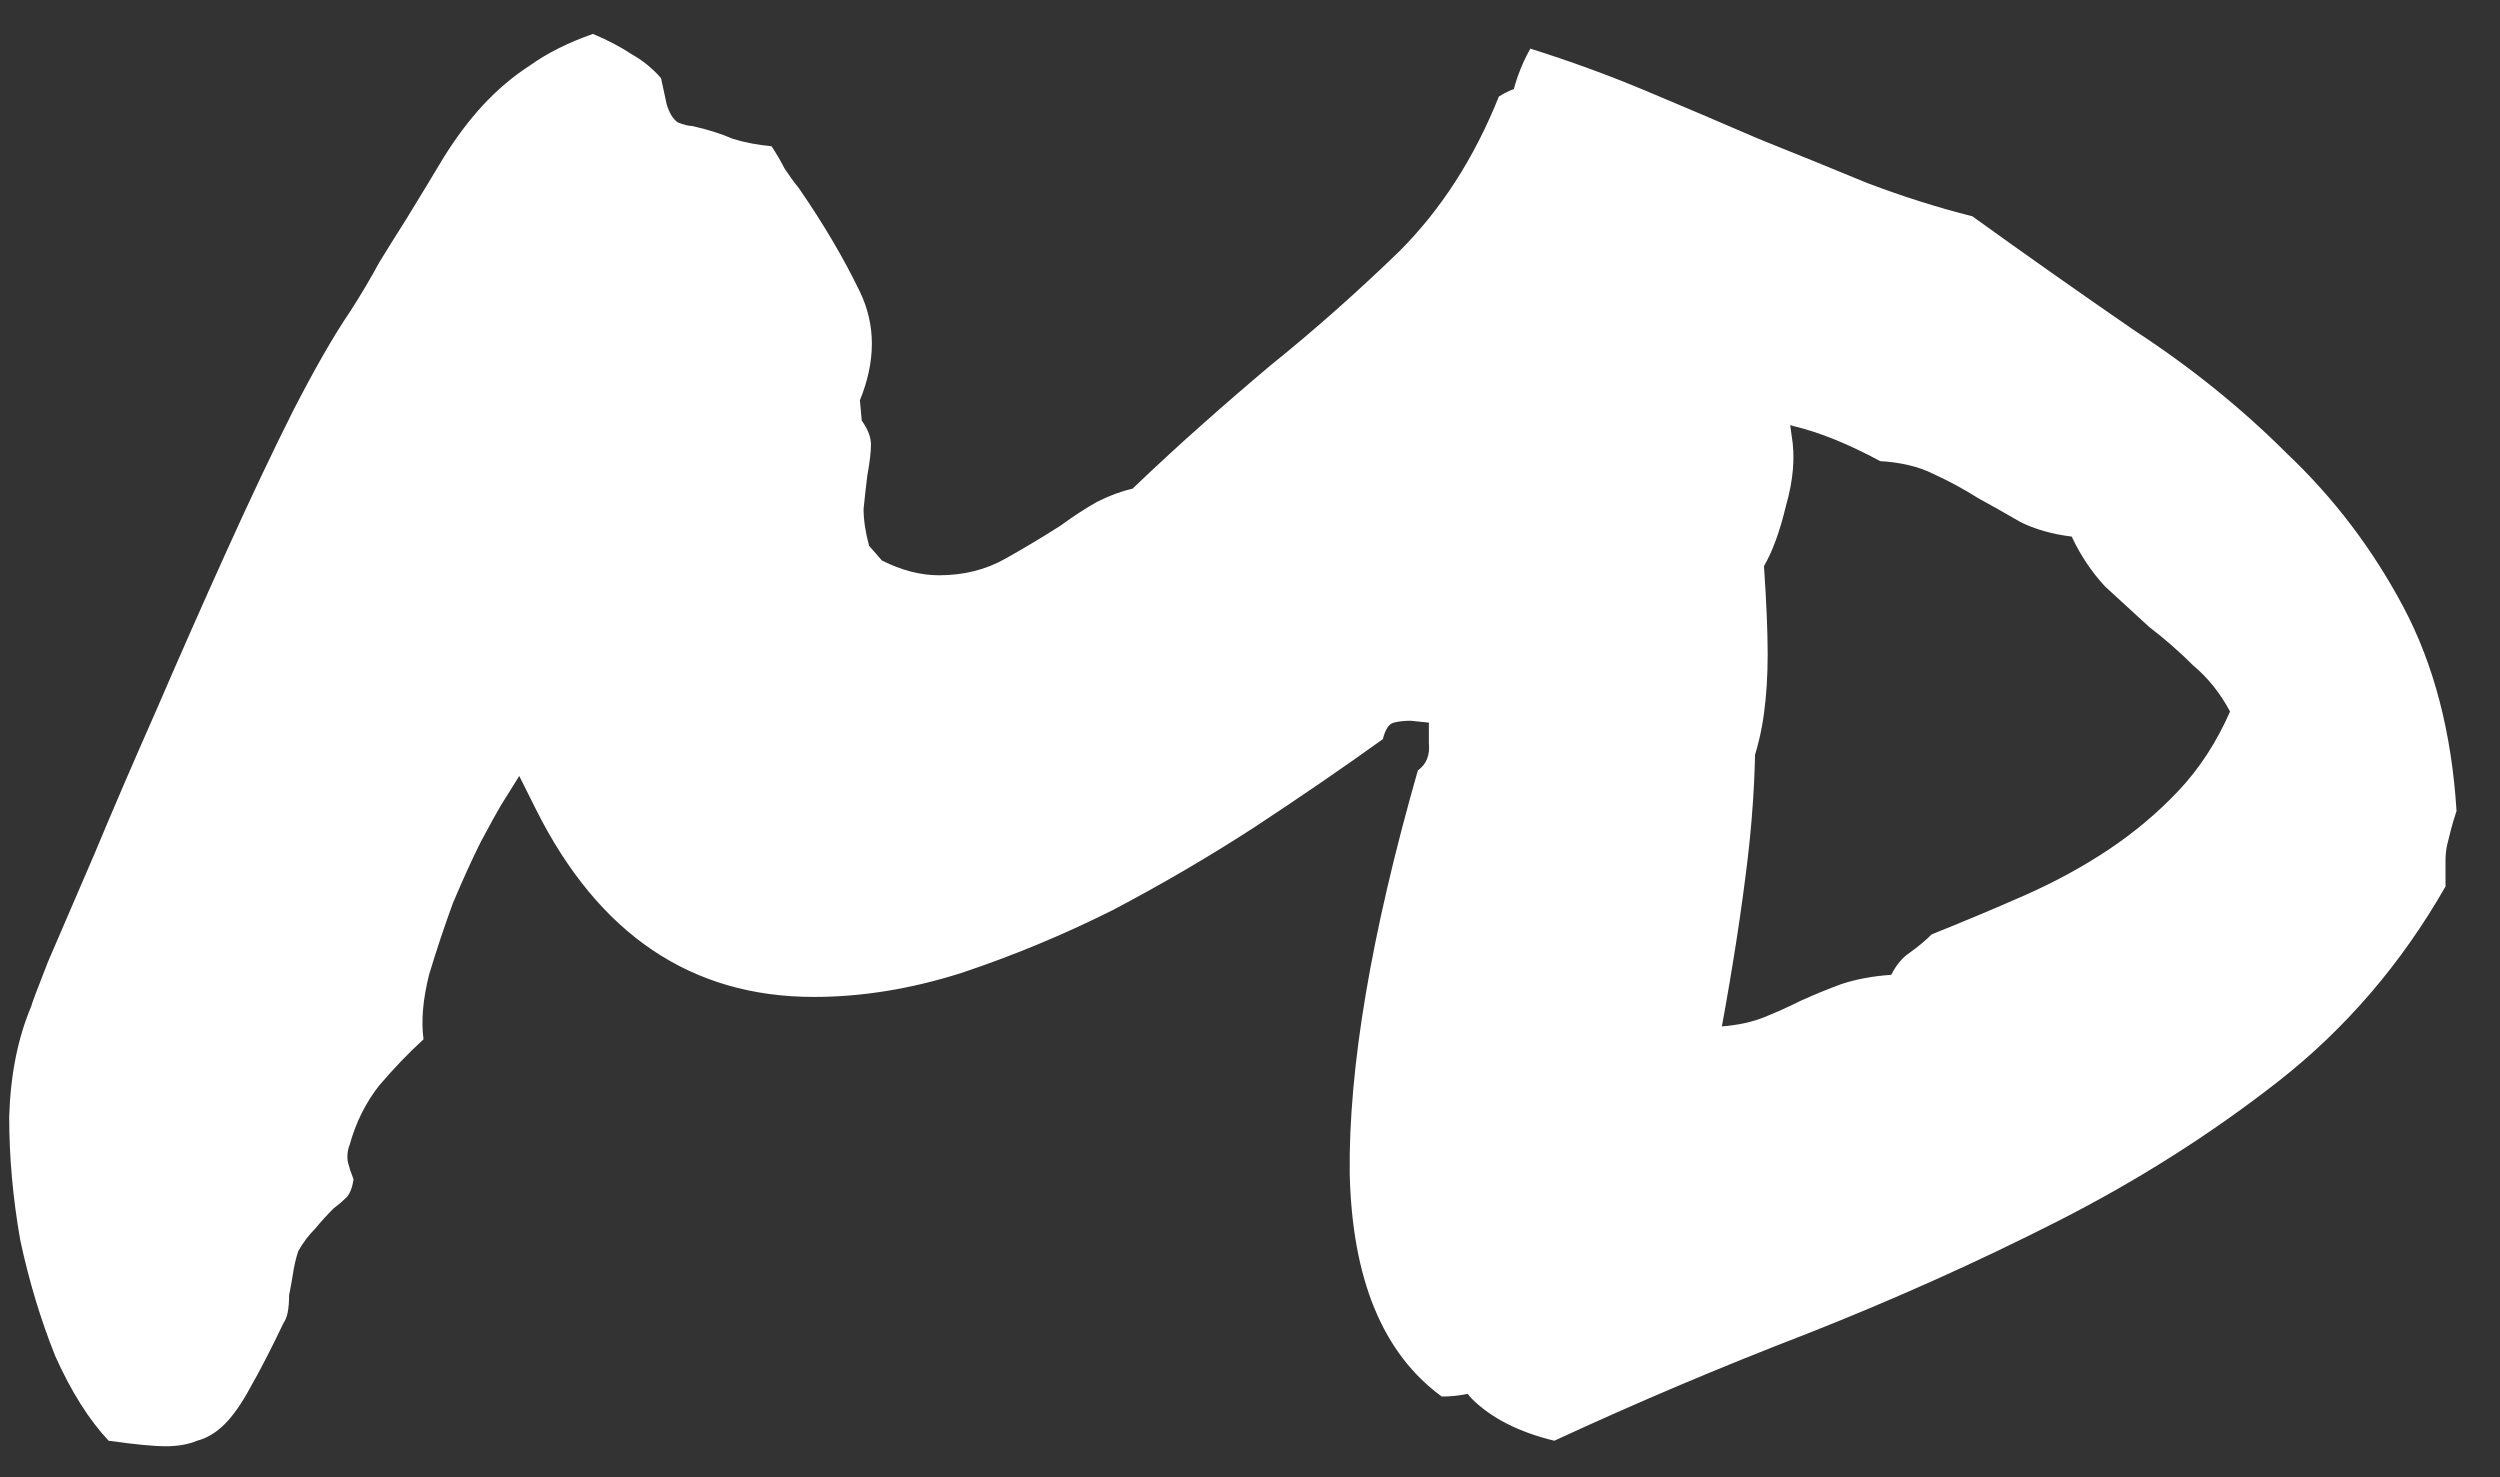 <svg width="44" height="26" viewBox="0 0 44 26" fill="none" xmlns="http://www.w3.org/2000/svg">
<rect x="0" y="0" width="44" height="26" fill="#333333" stroke="none"/>
<path d="M2.917 25.454C2.701 25.454 2.366 25.421 1.912 25.357C1.566 24.989 1.253 24.492 0.972 23.866C0.713 23.218 0.508 22.537 0.356 21.824C0.227 21.09 0.162 20.366 0.162 19.653C0.184 18.918 0.313 18.27 0.551 17.708C0.551 17.687 0.648 17.427 0.843 16.931C1.059 16.434 1.329 15.807 1.653 15.051C1.977 14.273 2.344 13.42 2.755 12.491C3.165 11.54 3.576 10.611 3.986 9.704C4.397 8.796 4.785 7.975 5.153 7.241C5.542 6.485 5.877 5.901 6.157 5.491C6.352 5.188 6.525 4.897 6.676 4.616C6.849 4.335 7.011 4.076 7.162 3.838C7.4 3.449 7.616 3.093 7.81 2.769C8.026 2.423 8.253 2.12 8.491 1.861C8.75 1.58 9.031 1.343 9.333 1.148C9.636 0.932 10.003 0.748 10.435 0.597C10.694 0.705 10.921 0.824 11.116 0.954C11.31 1.062 11.483 1.202 11.634 1.375L11.732 1.829C11.775 1.98 11.839 2.088 11.926 2.153C12.034 2.196 12.12 2.218 12.185 2.218C12.466 2.282 12.704 2.358 12.898 2.444C13.114 2.509 13.341 2.552 13.579 2.574C13.665 2.704 13.741 2.833 13.806 2.963C13.892 3.093 13.978 3.211 14.065 3.319C14.497 3.946 14.853 4.551 15.134 5.134C15.415 5.718 15.415 6.355 15.134 7.046L15.167 7.403C15.275 7.554 15.329 7.694 15.329 7.824C15.329 7.954 15.307 8.137 15.264 8.375C15.242 8.548 15.221 8.742 15.199 8.958C15.199 9.153 15.232 9.369 15.296 9.606L15.523 9.866C15.869 10.039 16.204 10.125 16.528 10.125C16.96 10.125 17.349 10.028 17.694 9.833C18.04 9.639 18.364 9.444 18.667 9.25C18.904 9.077 19.12 8.937 19.315 8.829C19.531 8.721 19.736 8.645 19.931 8.602C20.384 8.17 20.795 7.792 21.162 7.468C21.551 7.122 21.951 6.776 22.361 6.431C23.139 5.804 23.895 5.134 24.63 4.421C25.364 3.687 25.948 2.779 26.38 1.699C26.617 1.548 26.887 1.472 27.19 1.472C27.492 1.472 27.795 1.537 28.097 1.667C28.4 1.775 28.702 1.904 29.005 2.056C29.069 2.099 29.123 2.131 29.167 2.153C29.232 2.174 29.296 2.207 29.361 2.25C29.361 2.488 29.458 2.704 29.653 2.898C29.761 2.985 29.836 3.039 29.88 3.06C29.923 3.082 29.966 3.103 30.009 3.125C30.182 3.233 30.323 3.33 30.431 3.417C30.56 3.503 30.657 3.622 30.722 3.773C30.917 4.356 31.241 4.81 31.694 5.134C31.651 5.372 31.662 5.61 31.727 5.847C31.792 6.063 31.867 6.279 31.954 6.495C31.997 6.582 32.029 6.668 32.051 6.755C32.072 6.819 32.105 6.906 32.148 7.014L31.435 6.949L31.532 7.662C31.597 8.029 31.565 8.44 31.435 8.894C31.327 9.347 31.198 9.704 31.046 9.963C31.09 10.611 31.111 11.13 31.111 11.518C31.111 11.886 31.09 12.232 31.046 12.556C31.003 12.88 30.927 13.193 30.819 13.495C30.733 13.776 30.614 14.079 30.463 14.403C30.549 16.045 30.355 17.546 29.88 18.907C29.426 20.268 28.929 21.543 28.389 22.732C28.324 22.883 28.259 23.023 28.194 23.153C28.13 23.282 28.076 23.412 28.032 23.542C27.795 23.607 27.579 23.682 27.384 23.768C27.19 23.855 27.006 23.952 26.833 24.06C26.596 24.211 26.358 24.341 26.12 24.449C25.883 24.535 25.634 24.579 25.375 24.579C24.338 23.823 23.798 22.515 23.755 20.657C23.733 18.799 24.133 16.434 24.954 13.56C25.105 13.452 25.17 13.29 25.148 13.074V12.718L24.824 12.685C24.716 12.685 24.619 12.696 24.532 12.718C24.446 12.739 24.381 12.836 24.338 13.009C23.647 13.506 22.89 14.025 22.069 14.565C21.27 15.083 20.438 15.569 19.574 16.023C18.71 16.455 17.824 16.823 16.917 17.125C16.031 17.406 15.167 17.546 14.324 17.546C12.164 17.546 10.532 16.444 9.431 14.241L9.139 13.657L8.815 14.176C8.75 14.284 8.631 14.5 8.458 14.824C8.307 15.127 8.145 15.483 7.972 15.893C7.821 16.304 7.681 16.725 7.551 17.157C7.443 17.59 7.41 17.968 7.454 18.292C7.194 18.529 6.935 18.799 6.676 19.102C6.438 19.404 6.265 19.75 6.157 20.139C6.114 20.247 6.103 20.355 6.125 20.463C6.147 20.549 6.179 20.647 6.222 20.755C6.201 20.906 6.157 21.014 6.093 21.079C6.028 21.143 5.952 21.208 5.866 21.273C5.758 21.381 5.65 21.5 5.542 21.63C5.434 21.738 5.336 21.867 5.25 22.018C5.207 22.148 5.174 22.289 5.153 22.44C5.131 22.569 5.11 22.688 5.088 22.796C5.088 23.034 5.056 23.196 4.991 23.282C4.775 23.736 4.58 24.114 4.407 24.417C4.256 24.698 4.105 24.914 3.954 25.065C3.802 25.216 3.64 25.313 3.468 25.357C3.316 25.421 3.133 25.454 2.917 25.454ZM27.356 25.357C26.729 25.205 26.243 24.957 25.897 24.611C25.573 24.244 25.325 23.823 25.152 23.347C25.001 22.85 24.893 22.31 24.828 21.727C24.785 21.143 24.731 20.539 24.666 19.912C24.752 19.631 24.86 19.393 24.99 19.199C25.141 19.005 25.206 18.735 25.184 18.389C25.422 17.698 25.638 17.028 25.833 16.38C26.027 15.732 26.157 15.062 26.221 14.37C26.351 14.176 26.481 14.046 26.61 13.982C26.783 12.75 26.805 11.486 26.675 10.19C26.546 8.894 26.329 7.694 26.027 6.593C26.049 6.355 26.081 6.182 26.124 6.074C26.168 5.944 26.168 5.836 26.124 5.75C26.081 5.556 26.146 5.458 26.319 5.458C26.491 5.458 26.664 5.458 26.837 5.458C26.837 5.069 26.762 4.691 26.61 4.324C26.481 3.935 26.351 3.492 26.221 2.995C26.394 2.606 26.513 2.228 26.578 1.861C26.643 1.494 26.762 1.159 26.934 0.856C27.626 1.073 28.306 1.321 28.976 1.602C29.646 1.883 30.305 2.164 30.953 2.444C31.601 2.704 32.239 2.963 32.865 3.222C33.492 3.46 34.107 3.654 34.712 3.806C35.641 4.475 36.592 5.145 37.564 5.815C38.558 6.463 39.455 7.187 40.254 7.986C41.075 8.764 41.755 9.66 42.296 10.676C42.836 11.691 43.149 12.89 43.235 14.273C43.192 14.403 43.16 14.511 43.138 14.597C43.117 14.684 43.095 14.77 43.073 14.857C43.052 14.943 43.041 15.04 43.041 15.148C43.041 15.256 43.041 15.407 43.041 15.602C42.263 16.963 41.28 18.108 40.092 19.037C38.904 19.966 37.607 20.787 36.203 21.5C34.799 22.213 33.33 22.872 31.796 23.477C30.283 24.06 28.803 24.687 27.356 25.357ZM30.532 6.981C30.337 6.981 30.197 7.025 30.11 7.111C30.37 8.083 30.564 9.002 30.694 9.866C30.823 10.73 30.888 11.594 30.888 12.458C30.91 13.322 30.866 14.208 30.759 15.116C30.651 16.023 30.499 17.006 30.305 18.065C30.586 18.043 30.834 17.989 31.05 17.903C31.266 17.816 31.482 17.719 31.698 17.611C31.936 17.503 32.174 17.406 32.411 17.319C32.671 17.233 32.962 17.179 33.286 17.157C33.373 16.985 33.481 16.855 33.61 16.768C33.762 16.66 33.891 16.552 33.999 16.444C34.539 16.228 35.08 16.002 35.62 15.764C36.16 15.526 36.657 15.256 37.11 14.954C37.564 14.651 37.975 14.306 38.342 13.917C38.709 13.528 39.012 13.063 39.249 12.523C39.076 12.199 38.86 11.929 38.601 11.713C38.364 11.475 38.104 11.248 37.823 11.032C37.564 10.795 37.305 10.557 37.046 10.319C36.808 10.06 36.614 9.769 36.462 9.444C36.117 9.401 35.814 9.315 35.555 9.185C35.296 9.034 35.047 8.894 34.809 8.764C34.572 8.613 34.312 8.472 34.032 8.343C33.772 8.213 33.459 8.137 33.092 8.116C32.53 7.813 32.022 7.608 31.569 7.5C31.115 7.37 30.769 7.198 30.532 6.981Z" fill="white"/>
</svg>
